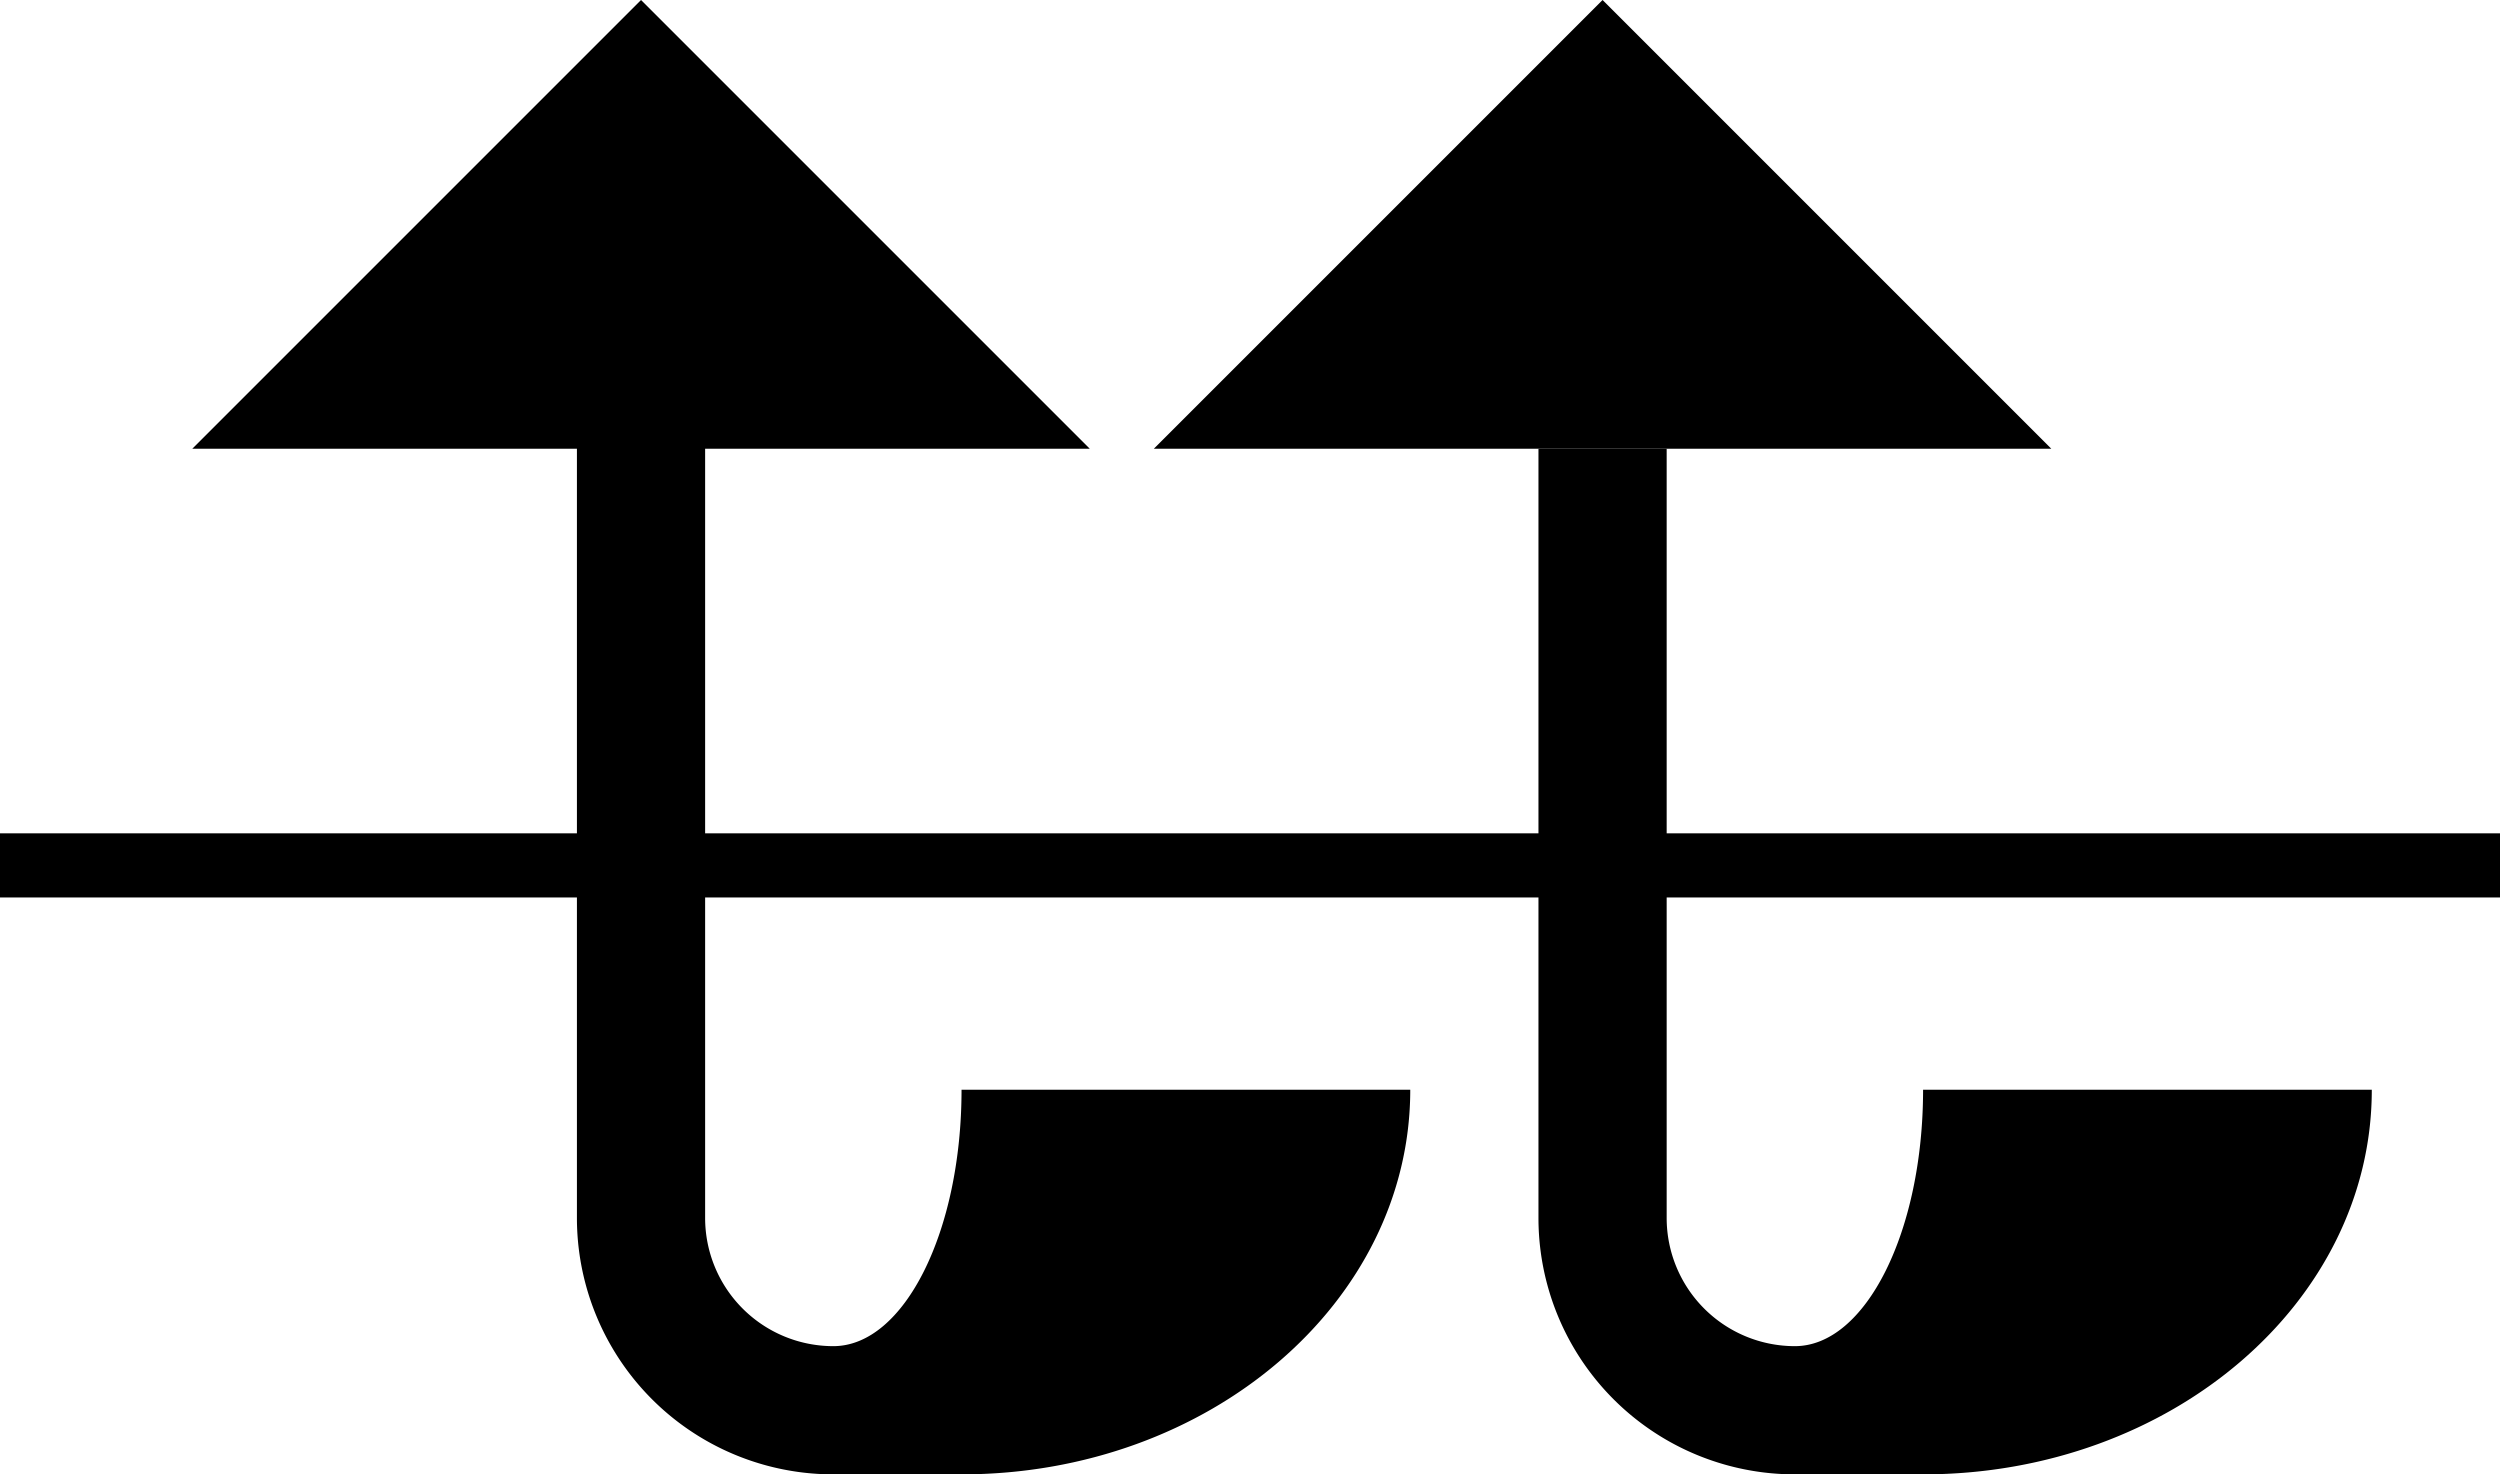 <svg xmlns="http://www.w3.org/2000/svg" version="1.0" width="39" height="23"><path d="M3 7l7-7 7 7H3zM9 7v12a4 4 0 0 0 4 4h2c3.866 0 7-2.686 7-6h-7c0 2.21-.895 4-2 4a2 2 0 0 1-2-2V7H9z"/><path d="M0 13v1h39v-1H0zM18 7l7-7 7 7H18z"/><path d="M24 7v12a4 4 0 0 0 4 4h2c3.866 0 7-2.686 7-6h-7c0 2.21-.895 4-2 4a2 2 0 0 1-2-2V7h-2z"/></svg>